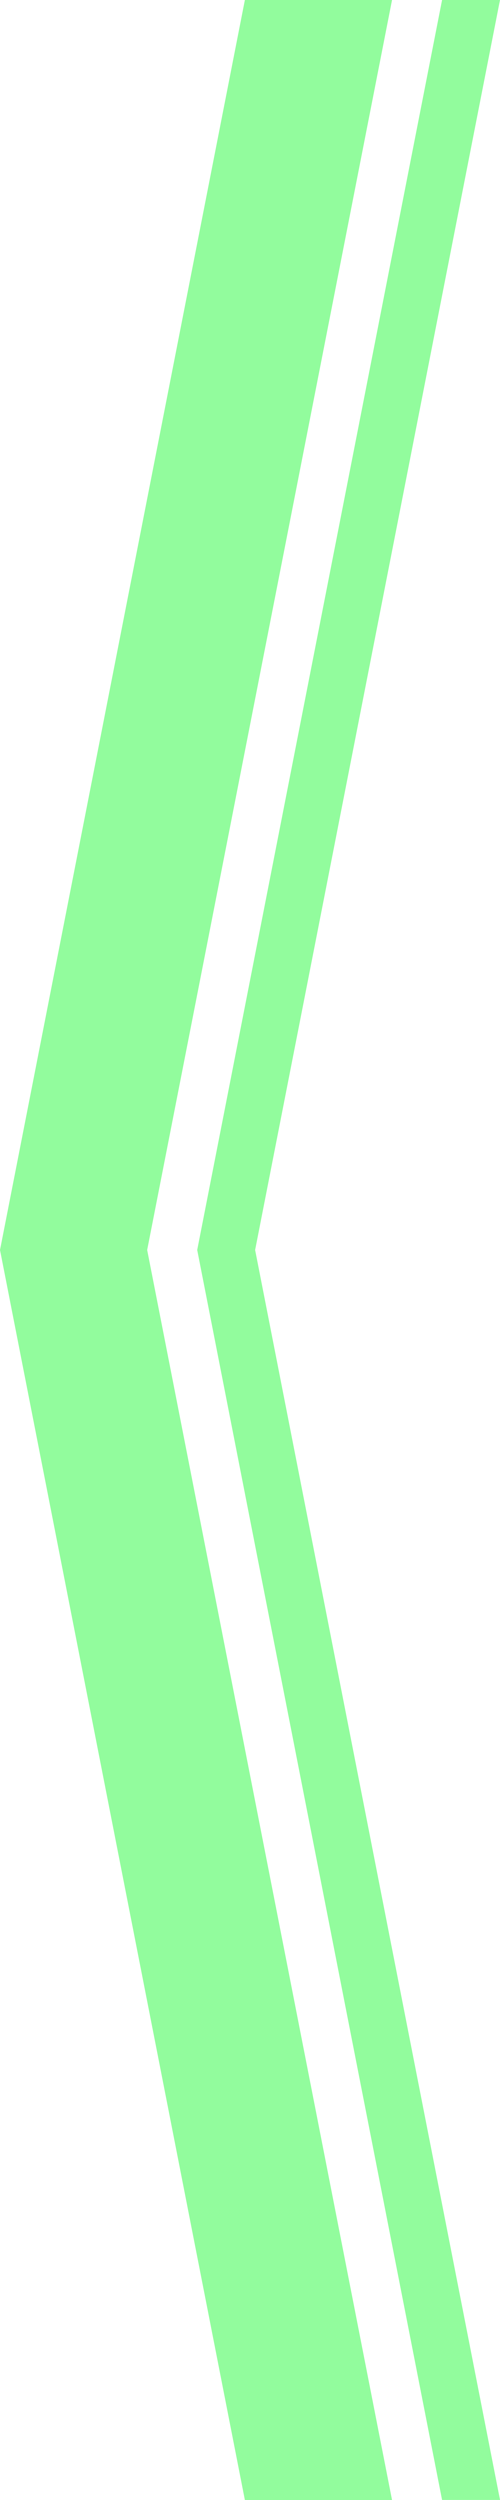 <?xml version="1.0" encoding="UTF-8" standalone="no"?>
<!-- Created with Inkscape (http://www.inkscape.org/) -->

<svg
   width="40"
   height="200"
   viewBox="0 0 10.583 52.917"
   version="1.1"
   id="svg5"
   inkscape:version="1.2.1 (9c6d41e410, 2022-07-14, custom)"
   sodipodi:docname="arrow_hover.svg"
   inkscape:export-filename="arrow_hover.png"
   inkscape:export-xdpi="96"
   inkscape:export-ydpi="96"
   xmlns:inkscape="http://www.inkscape.org/namespaces/inkscape"
   xmlns:sodipodi="http://sodipodi.sourceforge.net/DTD/sodipodi-0.dtd"
   xmlns="http://www.w3.org/2000/svg"
   xmlns:svg="http://www.w3.org/2000/svg">
  <sodipodi:namedview
     id="namedview7"
     pagecolor="#ffffff"
     bordercolor="#666666"
     borderopacity="1.0"
     inkscape:showpageshadow="2"
     inkscape:pageopacity="0.0"
     inkscape:pagecheckerboard="0"
     inkscape:deskcolor="#d1d1d1"
     inkscape:document-units="px"
     showgrid="false"
     inkscape:lockguides="true"
     inkscape:zoom="1.6819304"
     inkscape:cx="-69.265648"
     inkscape:cy="156.66522"
     inkscape:window-width="862"
     inkscape:window-height="1058"
     inkscape:window-x="0"
     inkscape:window-y="20"
     inkscape:window-maximized="1"
     inkscape:current-layer="layer1" />
  <defs
     id="defs2" />
  <g
     inkscape:label="Layer 1"
     inkscape:groupmode="layer"
     id="layer1">
    <path
       id="rect1103"
       style="fill:#92fc9d;stroke-width:1.852;stroke-linecap:round;stroke-miterlimit:6;stop-color:#000000;fill-opacity:1"
       d="M 5.183,0 5.6854826e-8,26.458 5.183,52.917 H 8.298 L 3.115,26.458 8.298,0 Z"
       sodipodi:nodetypes="ccccccc" />
    <path
       id="path1108"
       style="fill:#92fc9d;stroke-width:1.852;stroke-linecap:round;stroke-miterlimit:6;stop-color:#000000;fill-opacity:1"
       d="m 9.357,0 -5.183,26.458 5.183,26.458 1.227,2e-6 L 5.4,26.458 10.583,1.5e-6 Z"
       sodipodi:nodetypes="ccccccc" />
  </g>
</svg>
